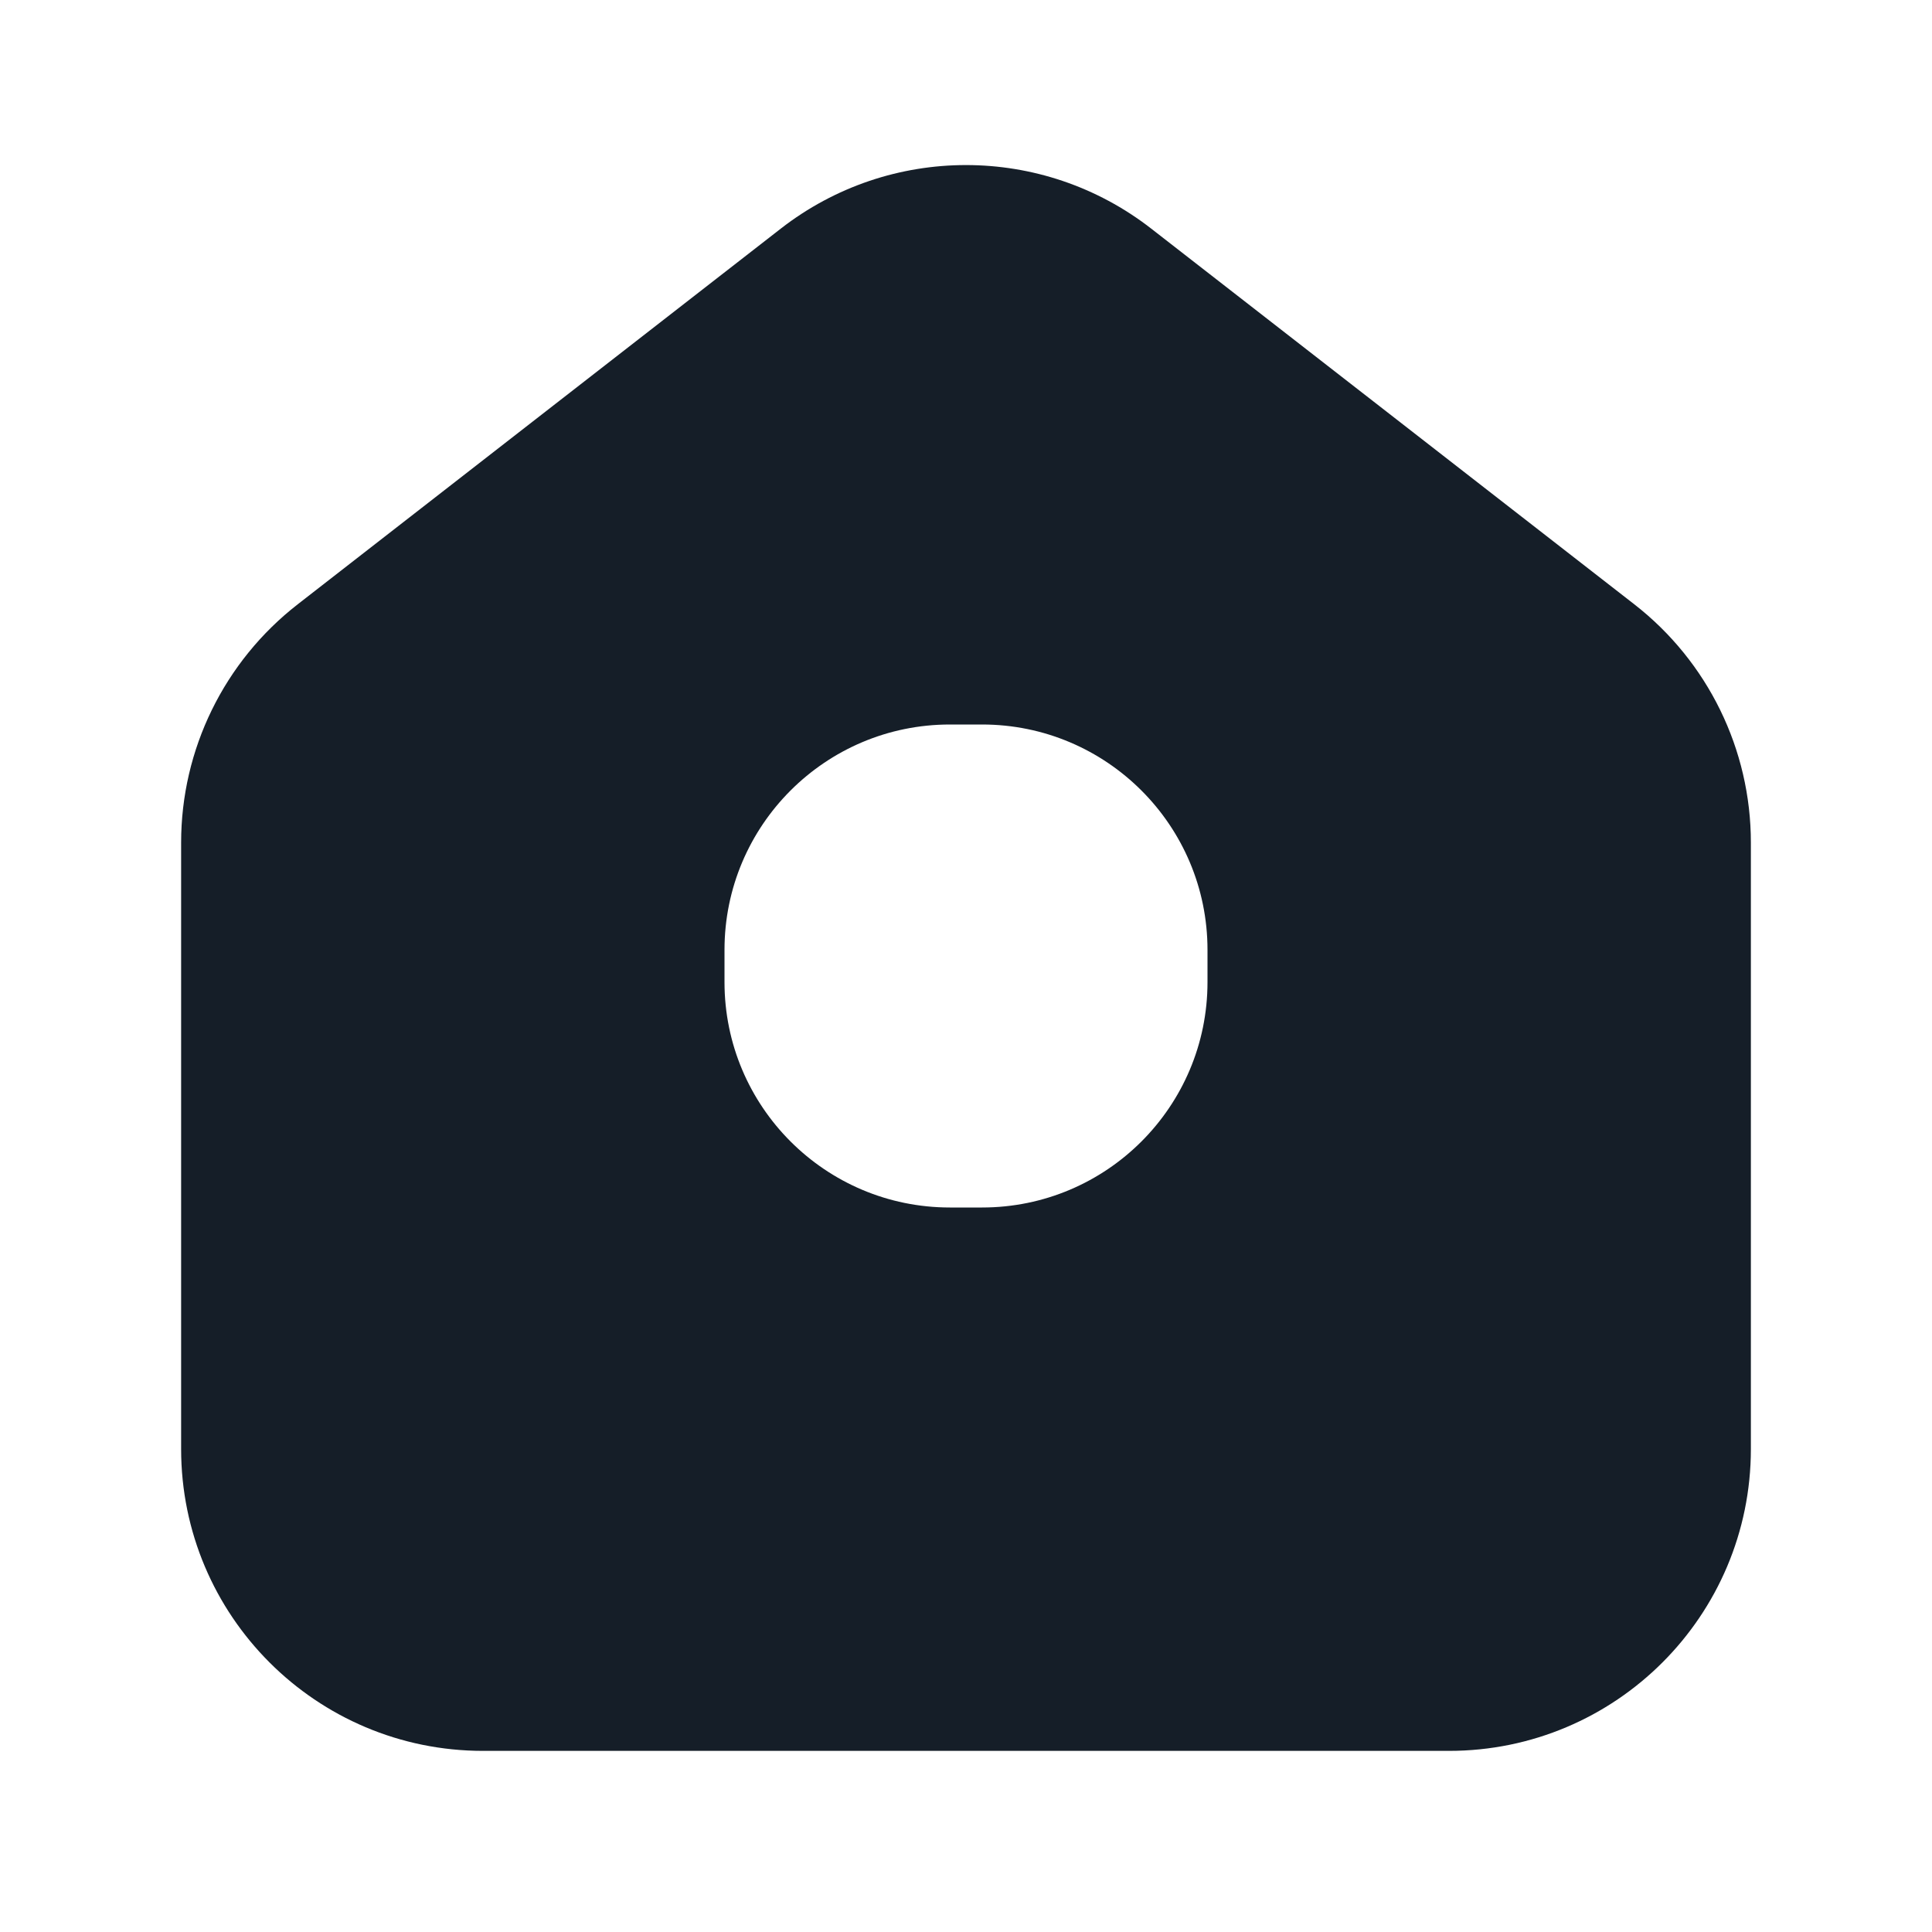 <svg xmlns="http://www.w3.org/2000/svg" viewBox="0 0 24 24">
  <defs/>
  <path fill="#151E28" d="M14.302,2.841 L20.302,7.507 C21.216,8.218 21.75,9.31 21.75,10.467 L21.75,18 C21.75,20.071 20.071,21.75 18,21.75 L6,21.75 C3.929,21.75 2.25,20.071 2.25,18 L2.25,10.467 C2.25,9.31 2.784,8.218 3.698,7.507 L9.698,2.841 C11.052,1.787 12.948,1.787 14.302,2.841 Z M9,11.8 L9,12.2 C9,13.746 10.254,15 11.8,15 L12.2,15 C13.746,15 15,13.746 15,12.2 L15,11.8 C15,10.254 13.746,9 12.2,9 L11.8,9 C10.254,9 9,10.254 9,11.8 Z"/>
</svg>

